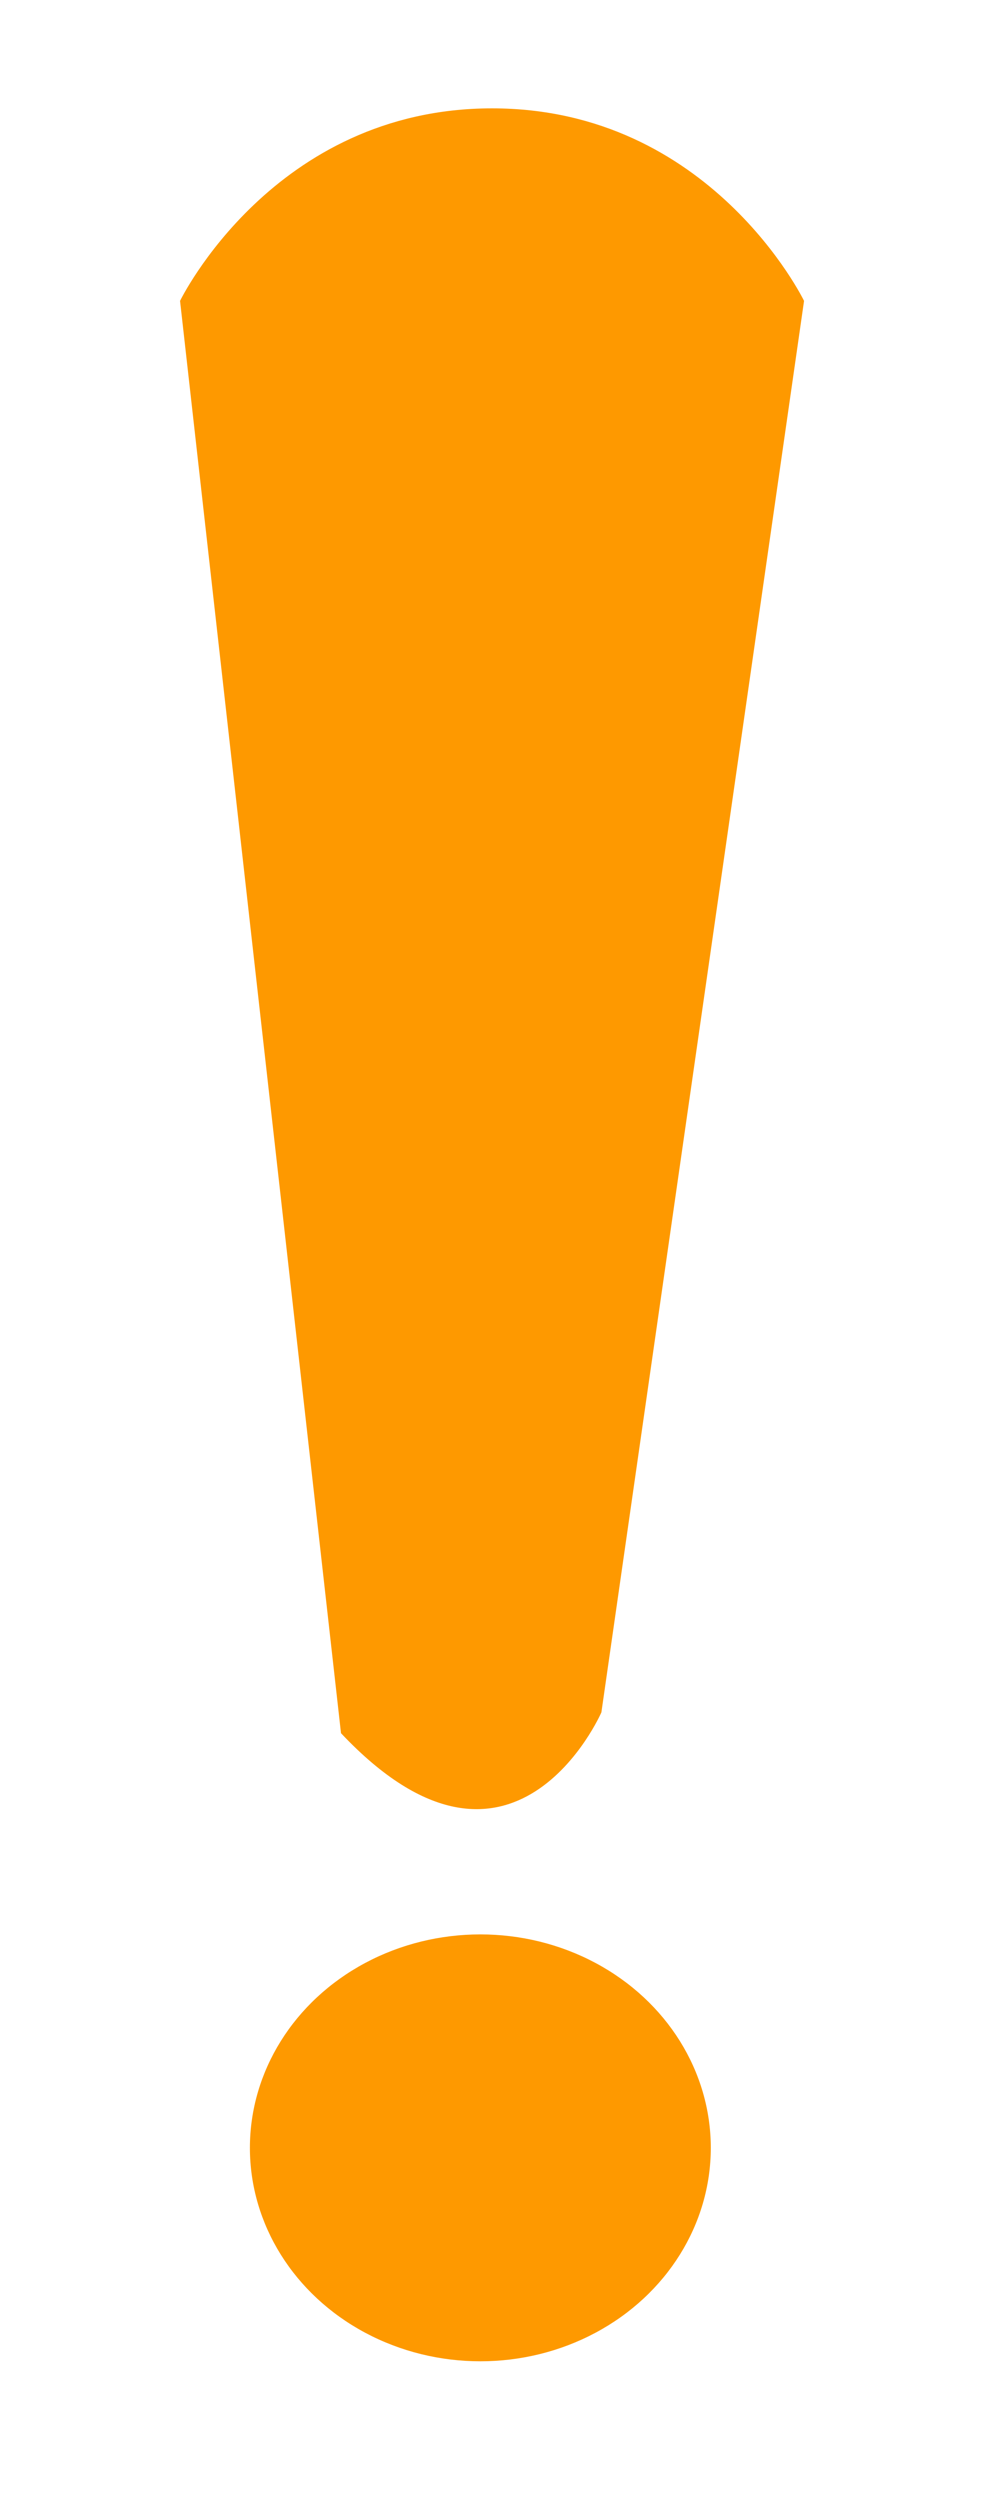 <?xml version="1.0" encoding="UTF-8"?>
<!DOCTYPE svg PUBLIC "-//W3C//DTD SVG 1.1//EN" "http://www.w3.org/Graphics/SVG/1.1/DTD/svg11.dtd">
<!-- Creator: CorelDRAW 2020 (64-Bit) -->
<svg xmlns="http://www.w3.org/2000/svg" xml:space="preserve" width="0.2in" height="0.5in" version="1.1" style="shape-rendering:geometricPrecision; text-rendering:geometricPrecision; image-rendering:optimizeQuality; fill-rule:evenodd; clip-rule:evenodd"
viewBox="0 0 200 500"
 xmlns:xlink="http://www.w3.org/1999/xlink"
 xmlns:xodm="http://www.corel.com/coreldraw/odm/2003">
 <defs>
  <style type="text/css">
   <![CDATA[
    .fil0 {fill:#FE9900}
   ]]>
  </style>
 </defs>
 <g id="Layer_x0020_1">
  <path class="fil0" d="M68.2 346.64l-32.19 -286.46c0,0 18.65,-38.51 62.4,-38.51 43.75,0 62.4,38.51 62.4,38.51l-40.53 282.29c0,0 -17.71,40.63 -52.08,4.17z"/>
  <ellipse class="fil0" cx="96.07" cy="429.57" rx="46.09" ry="42.69"/>
 </g>
</svg>

